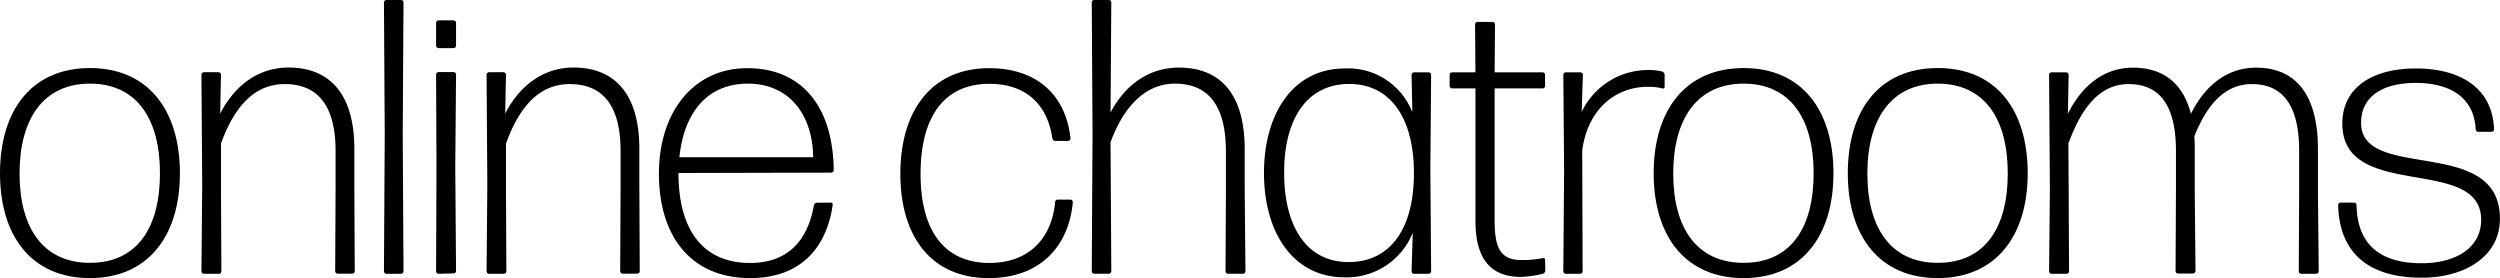<svg id="e9d9aacb-c9ef-465d-af22-570e71e0182a" data-name="Layer 1" xmlns="http://www.w3.org/2000/svg"
    viewBox="0 0 383.51 42.66">
    <path
        d="M109.54,58.83c-8.94,0-13.8-6.42-13.8-16.08s4.86-16.14,13.8-16.14,13.8,6.48,13.8,16.14S118.42,58.83,109.54,58.83Zm0-2.34c7.2,0,10.74-5.34,10.74-13.74S116.68,29,109.54,29s-10.8,5.4-10.8,13.8S102.4,56.49,109.54,56.49Z"
        transform="translate(-95.74 -16.17)" />
    <path
        d="M127,58.17a.39.39,0,0,1-.36-.36l.12-13.2-.12-17a.39.39,0,0,1,.36-.36h2.28a.39.39,0,0,1,.36.36l-.12,6c1.74-3.48,5.16-7.08,10.5-7.08,6.24,0,10.08,4,10.08,12.48v5.88l.06,12.9a.39.39,0,0,1-.36.36h-2.28a.39.39,0,0,1-.36-.36l.06-12.9V39.33c0-7.44-3.12-10.26-7.8-10.26s-7.74,3.48-9.78,9.12v6.72l.06,12.9a.39.39,0,0,1-.36.36Z"
        transform="translate(-95.74 -16.17)" />
    <path
        d="M155,58.17a.39.39,0,0,1-.36-.36l.12-21.06-.12-20.22a.39.39,0,0,1,.36-.36h2.28a.39.39,0,0,1,.36.36l-.12,20.1.12,21.18a.39.39,0,0,1-.36.36Z"
        transform="translate(-95.74 -16.17)" />
    <path
        d="M163,23.55a.39.39,0,0,1-.36-.36V19.65a.39.39,0,0,1,.36-.36h2.34a.39.39,0,0,1,.36.36v3.54a.39.39,0,0,1-.36.36Zm0,34.62a.39.39,0,0,1-.36-.36l.06-16-.06-14.22a.39.39,0,0,1,.36-.36h2.34a.39.39,0,0,1,.36.36l-.12,14.16.12,16a.39.39,0,0,1-.36.36Z"
        transform="translate(-95.74 -16.17)" />
    <path
        d="M170.74,58.17a.39.39,0,0,1-.36-.36l.12-13.2-.12-17a.39.39,0,0,1,.36-.36H173a.39.39,0,0,1,.36.36l-.12,6c1.74-3.48,5.16-7.08,10.5-7.08,6.24,0,10.08,4,10.08,12.48v5.88l.06,12.9a.39.39,0,0,1-.36.36h-2.28a.39.39,0,0,1-.36-.36l.06-12.9V39.33c0-7.44-3.12-10.26-7.8-10.26s-7.74,3.48-9.78,9.12v6.72l.06,12.9a.39.39,0,0,1-.36.36Z"
        transform="translate(-95.74 -16.17)" />
    <path
        d="M223.18,47.25a.3.3,0,0,1,.3.36c-1,6.9-5.22,11.22-12.66,11.22-9.18,0-14-6.54-14-16s5.28-16.2,13.56-16.2,13.14,5.76,13.26,15.66a.39.39,0,0,1-.36.36l-23.46.06c0,8.7,3.72,13.8,11,13.8,5.7,0,8.82-3.36,9.78-8.88a.51.51,0,0,1,.42-.36ZM210.46,29c-6.18,0-9.78,4.38-10.5,11.28h20.52C220.42,34,217,29,210.46,29Z"
        transform="translate(-95.74 -16.17)" />
    <path
        d="M247.42,58.83c-8.82,0-13.56-6.36-13.56-16s4.74-16.2,13.62-16.2c7.5,0,11.82,4.32,12.48,10.8a.39.39,0,0,1-.36.36h-2a.51.51,0,0,1-.42-.36c-.78-5.4-4.2-8.4-9.66-8.4-7.2,0-10.56,5.4-10.56,13.8s3.36,13.62,10.5,13.68c6,0,9.6-3.6,10.14-9.36a.39.39,0,0,1,.36-.36h2a.39.39,0,0,1,.36.36C259.72,53.91,255.34,58.83,247.42,58.83Z"
        transform="translate(-95.74 -16.17)" />
    <path
        d="M276,29c-4.62,0-7.92,3.6-9.9,9l.12,19.8a.39.39,0,0,1-.36.36h-2.28a.39.39,0,0,1-.36-.36l.12-21.12-.12-20.16a.39.39,0,0,1,.36-.36h2.28a.39.39,0,0,1,.36.36l-.12,16.92c1.8-3.48,5.22-6.9,10.5-6.9,6.3,0,10.14,4,10.08,12.72v5.88l.12,12.66a.39.39,0,0,1-.36.36h-2.34a.39.39,0,0,1-.36-.36l.06-12.6V39.33C283.78,31.83,280.66,29,276,29Z"
        transform="translate(-95.74 -16.17)" />
    <path
        d="M312.64,58.17a.39.39,0,0,1-.36-.36l.18-5.94A10.89,10.89,0,0,1,302,58.71c-8,0-12.36-7-12.36-16S294,26.67,302.08,26.67a10.57,10.57,0,0,1,10.32,6.72l-.12-5.76a.39.39,0,0,1,.36-.36h2.28a.39.39,0,0,1,.36.36l-.12,14.52.12,15.66a.39.39,0,0,1-.36.36Zm-10-1.8c5.94,0,9.9-4.5,10-13.32s-3.66-14-9.9-14c-6.9,0-10,5.94-10,13.44C292.66,50.19,295.72,56.37,302.62,56.37Z"
        transform="translate(-95.74 -16.17)" />
    <path
        d="M332.8,57.69a.6.6,0,0,1-.36.48,18.1,18.1,0,0,1-3.36.48c-4,0-7-2-7-8.58V29.73h-3.6a.39.39,0,0,1-.36-.36V27.63a.39.39,0,0,1,.36-.36h3.6l-.06-7.38a.39.39,0,0,1,.36-.36h2.34a.39.39,0,0,1,.36.36l-.06,7.38h7.38a.39.39,0,0,1,.36.36v1.74a.39.39,0,0,1-.36.36h-7.38V50.07c0,4.62,1.2,6,4.26,6a16.69,16.69,0,0,0,3.12-.3.26.26,0,0,1,.36.24Z"
        transform="translate(-95.74 -16.17)" />
    <path
        d="M335.92,58.17a.39.39,0,0,1-.36-.36l.12-15.6-.12-14.58a.39.39,0,0,1,.36-.36h2.28a.39.39,0,0,1,.36.36l-.18,5.7a11.29,11.29,0,0,1,10.14-6.42,8.39,8.39,0,0,1,2.22.24.6.6,0,0,1,.36.48v1.86a.26.26,0,0,1-.36.24,8.3,8.3,0,0,0-2.28-.24c-4.5,0-9.06,3-10,9.72l.06,18.6a.39.39,0,0,1-.36.36Z"
        transform="translate(-95.74 -16.17)" />
    <path
        d="M363.22,58.83c-8.94,0-13.8-6.42-13.8-16.08s4.86-16.14,13.8-16.14S377,33.09,377,42.75,372.1,58.83,363.22,58.83Zm0-2.34c7.2,0,10.74-5.34,10.74-13.74S370.36,29,363.22,29s-10.8,5.4-10.8,13.8S356.08,56.49,363.22,56.49Z"
        transform="translate(-95.74 -16.17)" />
    <path
        d="M393,58.83c-8.94,0-13.8-6.42-13.8-16.08S384,26.61,393,26.61s13.8,6.48,13.8,16.14S401.86,58.83,393,58.83Zm0-2.34c7.2,0,10.74-5.34,10.74-13.74S400.12,29,393,29s-10.8,5.4-10.8,13.8S385.84,56.49,393,56.49Z"
        transform="translate(-95.74 -16.17)" />
    <path
        d="M413.08,45.27l.06,12.54a.39.39,0,0,1-.36.36h-2.34a.39.39,0,0,1-.36-.36l.12-12.54-.12-17.64a.39.39,0,0,1,.36-.36h2.28a.39.39,0,0,1,.36.36l-.12,6c1.74-3.54,4.92-7.08,10-7.08,4.44,0,7.62,2.22,8.88,7.08,1.86-3.78,5.1-7.08,10-7.08,5.88,0,9.48,3.9,9.48,12.48v6.24l.12,12.54a.39.39,0,0,1-.36.36h-2.34a.39.39,0,0,1-.36-.36l.06-12.54V39.33c0-7.5-2.88-10.26-7.26-10.26-4.08,0-6.84,3.06-8.82,8,.06.6.06,1.26.06,1.92v6.24l.12,12.54a.39.39,0,0,1-.36.36h-2.34a.39.39,0,0,1-.36-.36l.06-12.54V39.33c0-7.5-2.88-10.26-7.26-10.26s-7.2,3.54-9.24,9.12Z"
        transform="translate(-95.74 -16.17)" />
    <path
        d="M467.2,58.77c-7.8,0-12.6-3.54-12.78-11.16a.39.39,0,0,1,.36-.36h2.1a.39.39,0,0,1,.36.36c.12,6.12,3.66,8.94,10,8.94,5.28,0,9.12-2.4,9.12-6.66,0-10-21.3-2.76-21.3-14.76,0-5.58,4.68-8.46,11.28-8.46s11.76,2.82,12,9.36a.39.39,0,0,1-.36.36h-2.1a.39.39,0,0,1-.36-.36c-.24-5.1-4.2-7.14-9.18-7.14s-8.4,2-8.4,6.12c0,9.12,21.3,1.86,21.3,14.7C479.26,55.41,474,58.77,467.2,58.77Z"
        transform="translate(-95.74 -16.17)" /></svg>